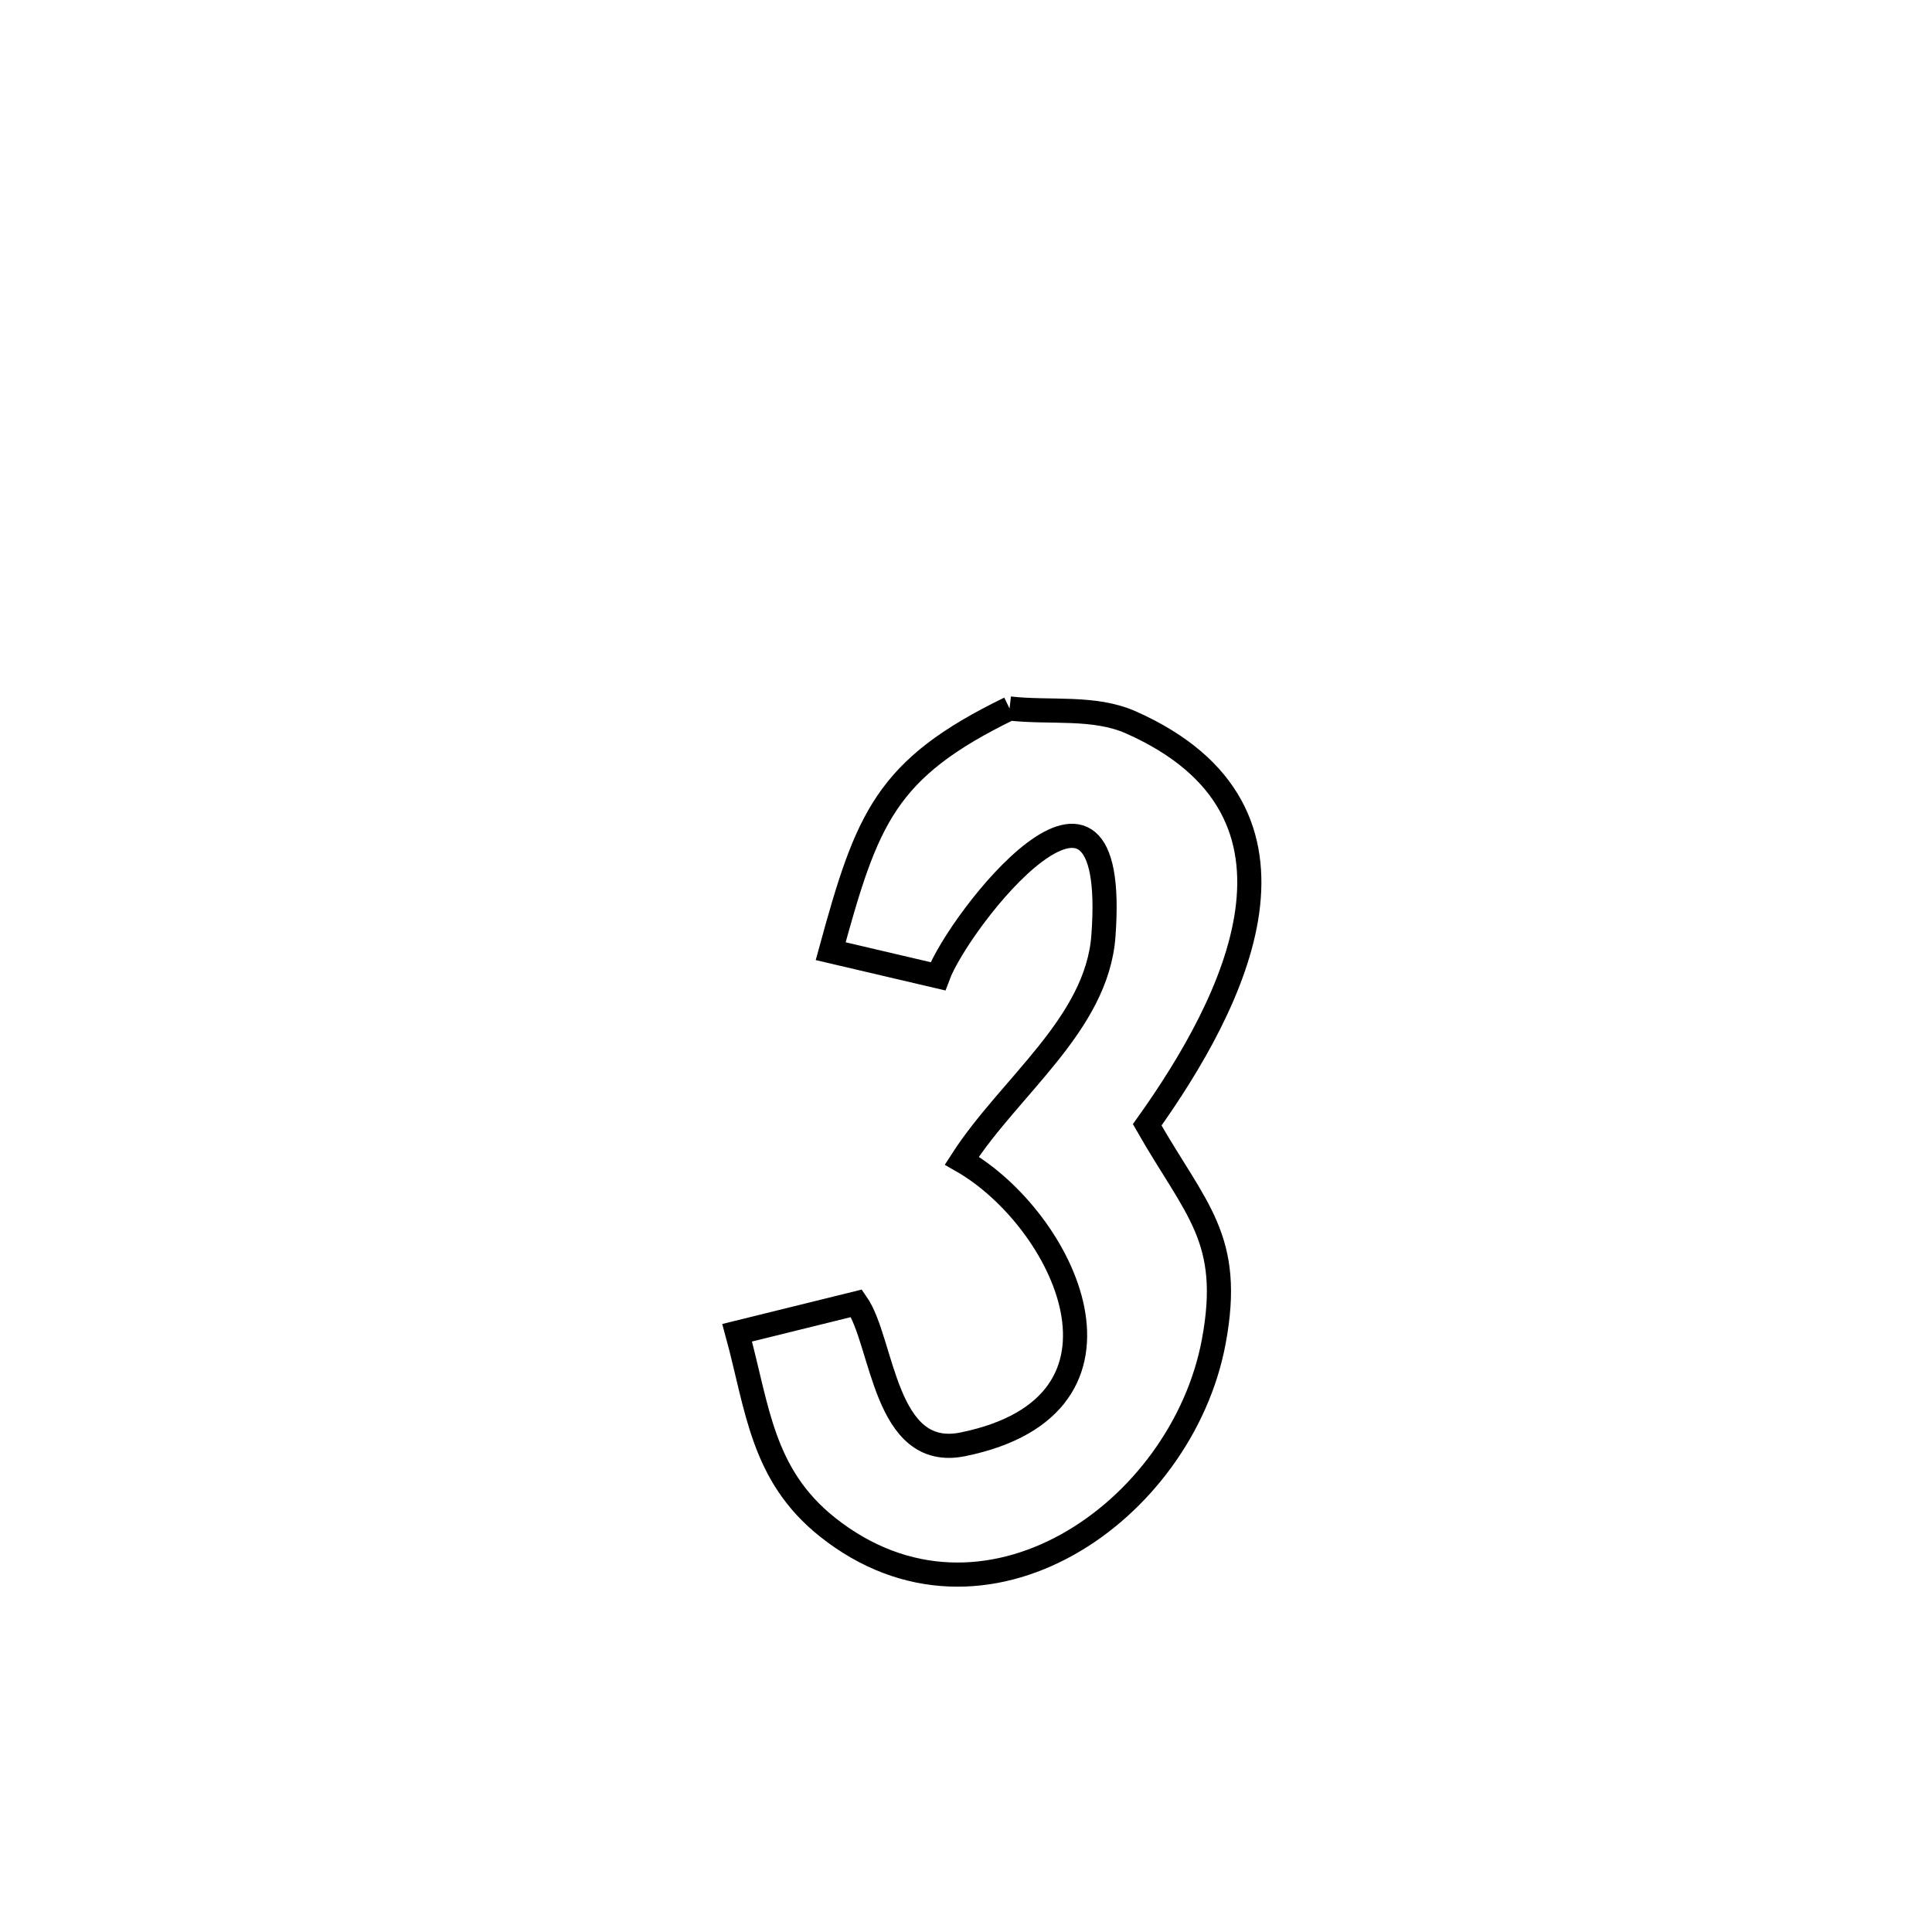 <svg xmlns="http://www.w3.org/2000/svg" viewBox="0.0 0.0 24.0 24.0" height="200px" width="200px"><path fill="none" stroke="black" stroke-width=".3" stroke-opacity="1.0"  filling="0" d="M12.541 8.801 L12.541 8.801 C13.045 8.859 13.588 8.769 14.051 8.975 C16.552 10.087 15.33 12.46 14.251 13.973 L14.251 13.973 C14.855 15.032 15.317 15.383 15.078 16.664 C14.685 18.777 12.22 20.514 10.279 18.97 C9.461 18.319 9.412 17.488 9.157 16.556 L9.157 16.556 C9.651 16.434 10.145 16.312 10.64 16.19 L10.64 16.19 C10.974 16.671 10.98 18.142 11.961 17.942 C14.347 17.455 13.21 15.138 11.948 14.418 L11.948 14.418 C12.543 13.493 13.626 12.724 13.707 11.627 C13.91 8.887 11.91 11.426 11.651 12.128 L11.651 12.128 C11.207 12.024 10.763 11.92 10.319 11.816 L10.319 11.816 C10.771 10.165 10.997 9.552 12.541 8.801 L12.541 8.801"></path></svg>